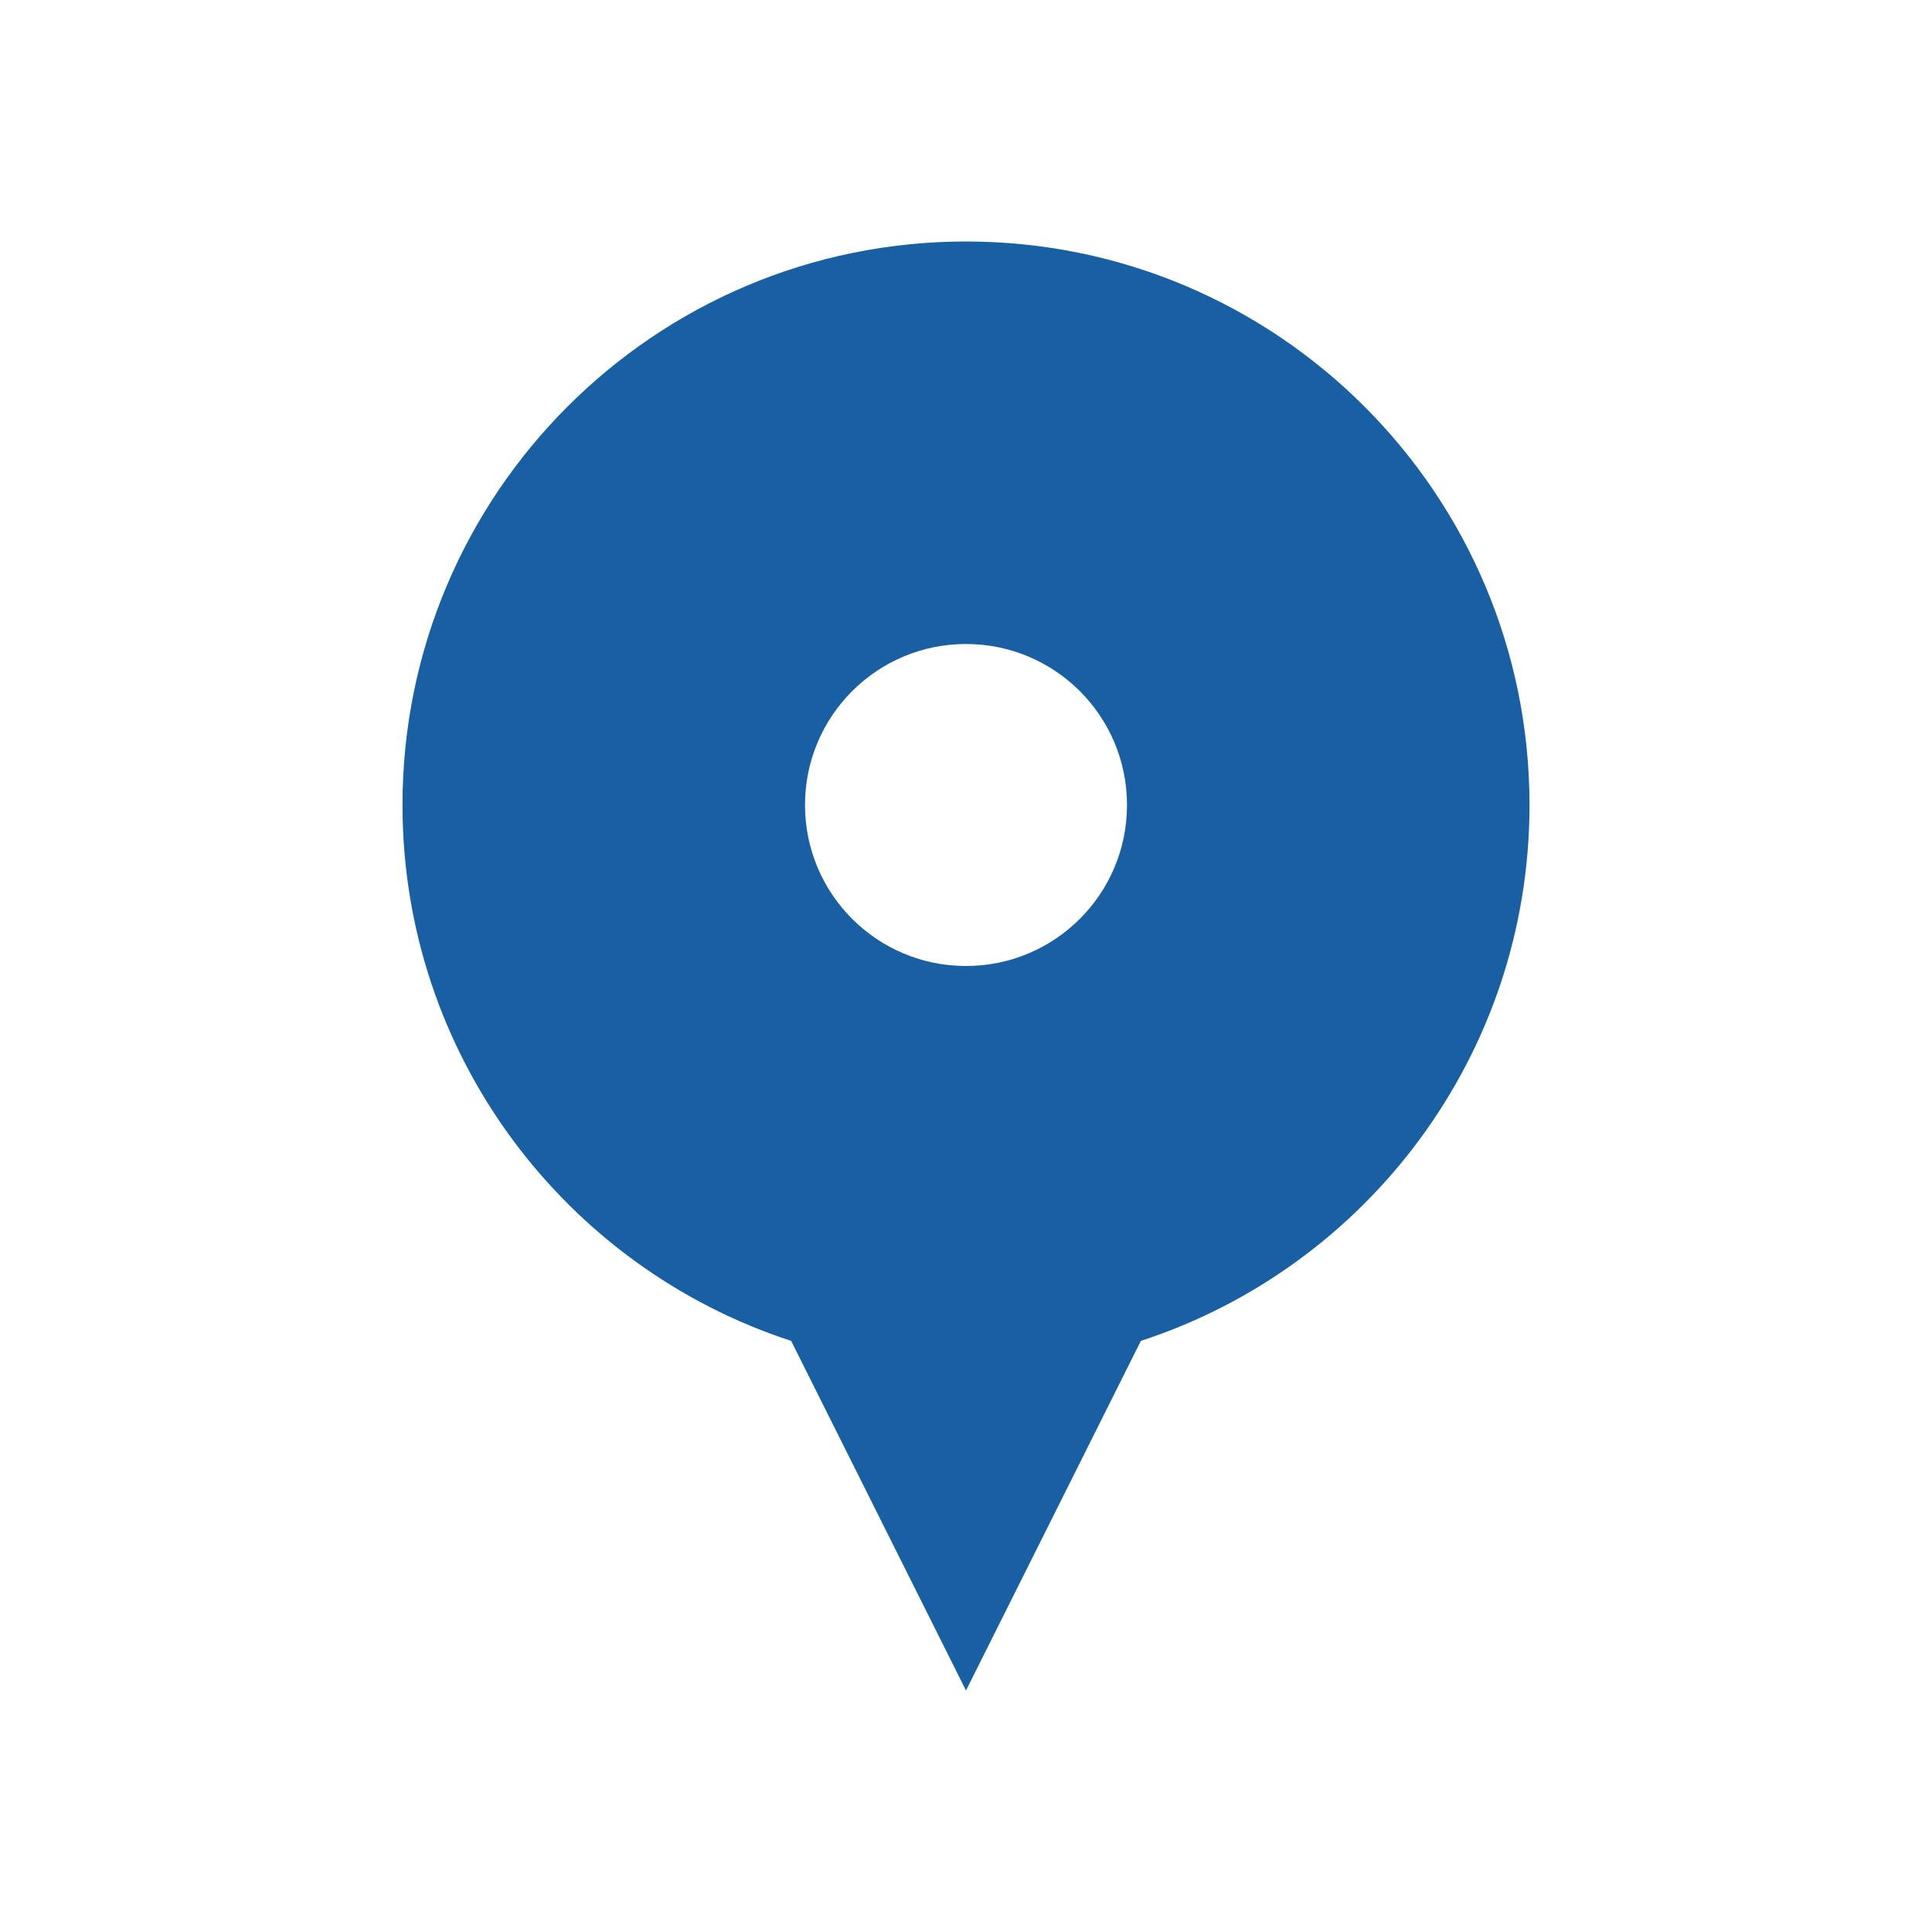 <svg width="24" height="24" viewBox="0 0 24 24" fill="none" xmlns="http://www.w3.org/2000/svg">
<path fill-rule="evenodd" clip-rule="evenodd" d="M14.172 16.657C16.975 15.743 19 13.108 19 10C19 6.134 15.866 3 12 3C8.134 3 5 6.134 5 10C5 13.108 7.025 15.743 9.828 16.657L12 21L14.172 16.657ZM12 12C13.105 12 14 11.105 14 10C14 8.895 13.105 8 12 8C10.895 8 10 8.895 10 10C10 11.105 10.895 12 12 12Z" fill="#1860A3"/>
</svg>
